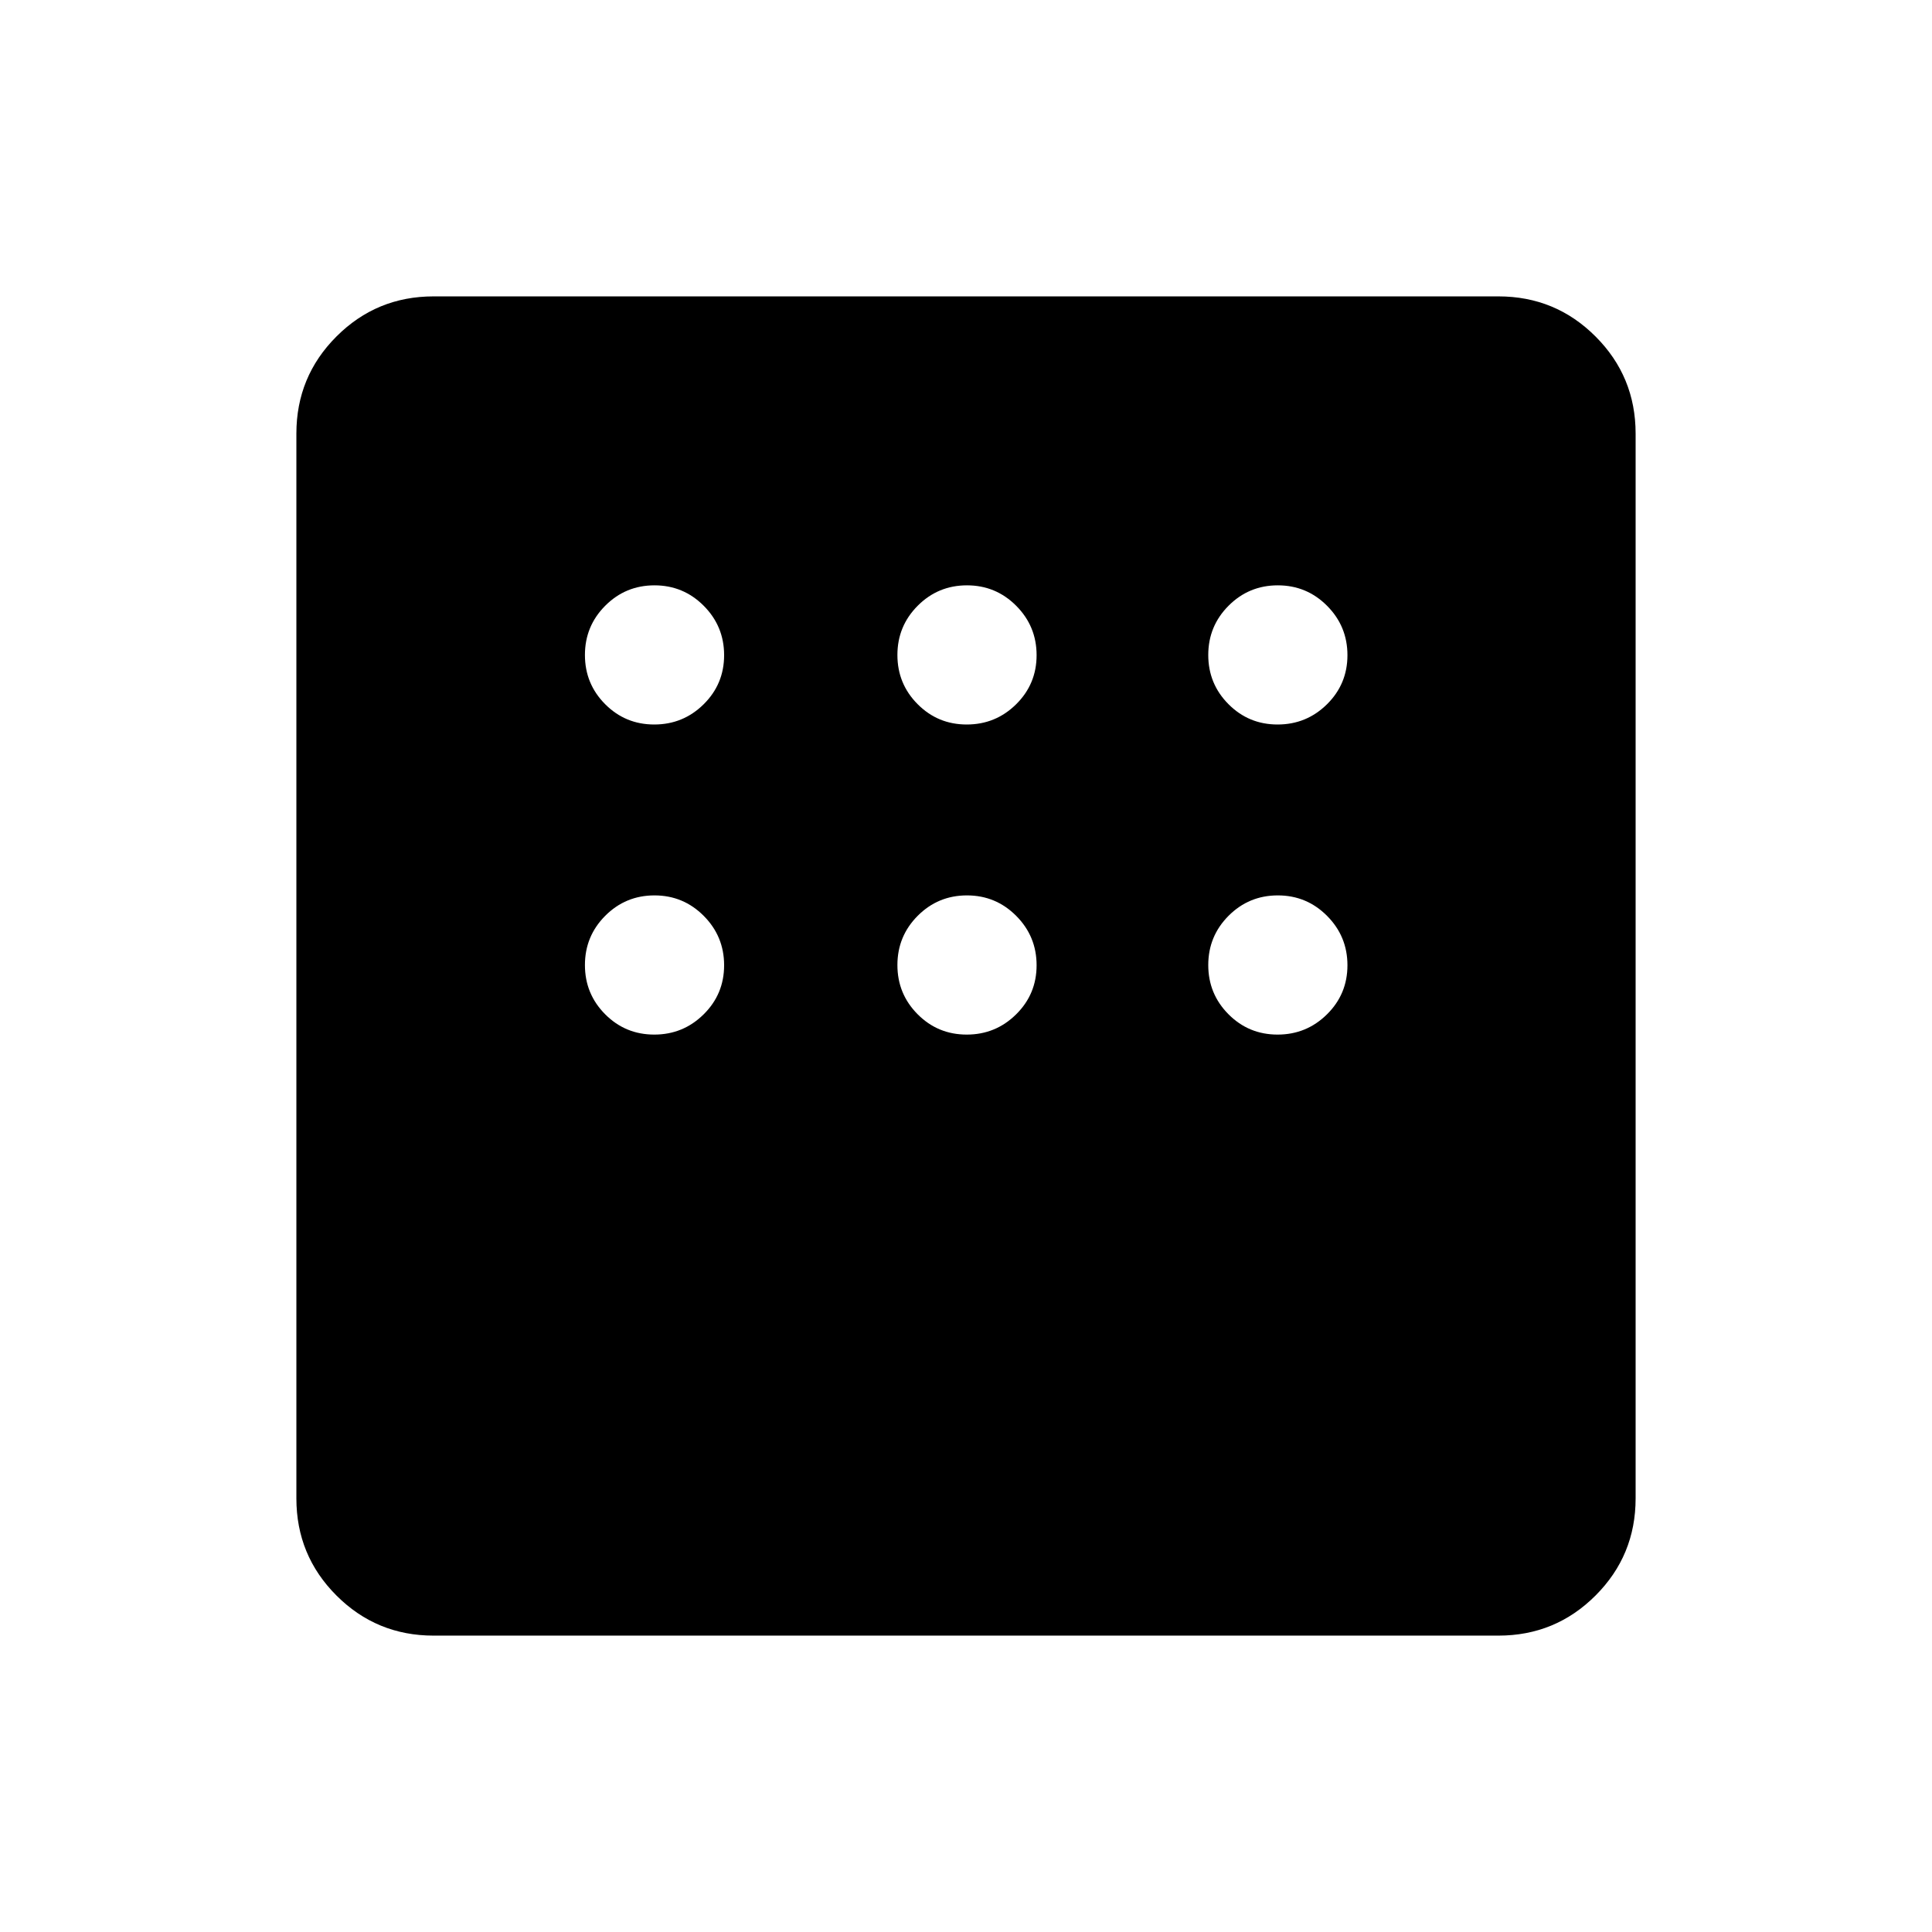 <svg xmlns="http://www.w3.org/2000/svg" height="24" viewBox="0 -960 960 960" width="24"><path d="M215.45-147.27q-28.35 0-48.26-19.92-19.92-19.91-19.92-48.26v-529.1q0-28.35 19.92-48.26 19.91-19.92 48.26-19.92h529.1q28.35 0 48.26 19.92 19.92 19.91 19.92 48.26v529.1q0 28.35-19.92 48.26-19.91 19.92-48.26 19.92h-529.1ZM325.1-600q14.36 0 24.53-10.04 10.18-10.05 10.18-24.41t-10.12-24.53q-10.12-10.17-24.48-10.17-14.36 0-24.46 10.12-10.1 10.12-10.1 24.48 0 14.36 10.05 24.45 10.04 10.1 24.4 10.1Zm155.27 0q14.36 0 24.53-10.04 10.18-10.05 10.18-24.41t-10.12-24.53q-10.13-10.17-24.48-10.17-14.36 0-24.46 10.12-10.1 10.12-10.1 24.48 0 14.36 10.05 24.45 10.04 10.1 24.4 10.1Zm154.46 0q14.36 0 24.53-10.04 10.18-10.05 10.18-24.41t-10.12-24.53q-10.12-10.17-24.48-10.17-14.36 0-24.46 10.12-10.1 10.12-10.1 24.48 0 14.36 10.05 24.45 10.04 10.1 24.4 10.1Zm0 154.08q14.36 0 24.53-10.05 10.18-10.04 10.18-24.4t-10.12-24.53q-10.12-10.18-24.48-10.18-14.36 0-24.46 10.12-10.1 10.13-10.1 24.48 0 14.36 10.05 24.46 10.04 10.1 24.4 10.1Zm-154.46 0q14.36 0 24.53-10.05 10.18-10.04 10.18-24.4t-10.12-24.53q-10.13-10.18-24.48-10.18-14.36 0-24.46 10.12-10.1 10.13-10.1 24.48 0 14.36 10.05 24.46 10.04 10.1 24.4 10.1Zm-155.27 0q14.36 0 24.53-10.05 10.18-10.04 10.18-24.4t-10.12-24.53q-10.12-10.18-24.48-10.18-14.36 0-24.46 10.12-10.1 10.13-10.1 24.48 0 14.36 10.05 24.46 10.04 10.1 24.4 10.1Z"/></svg>